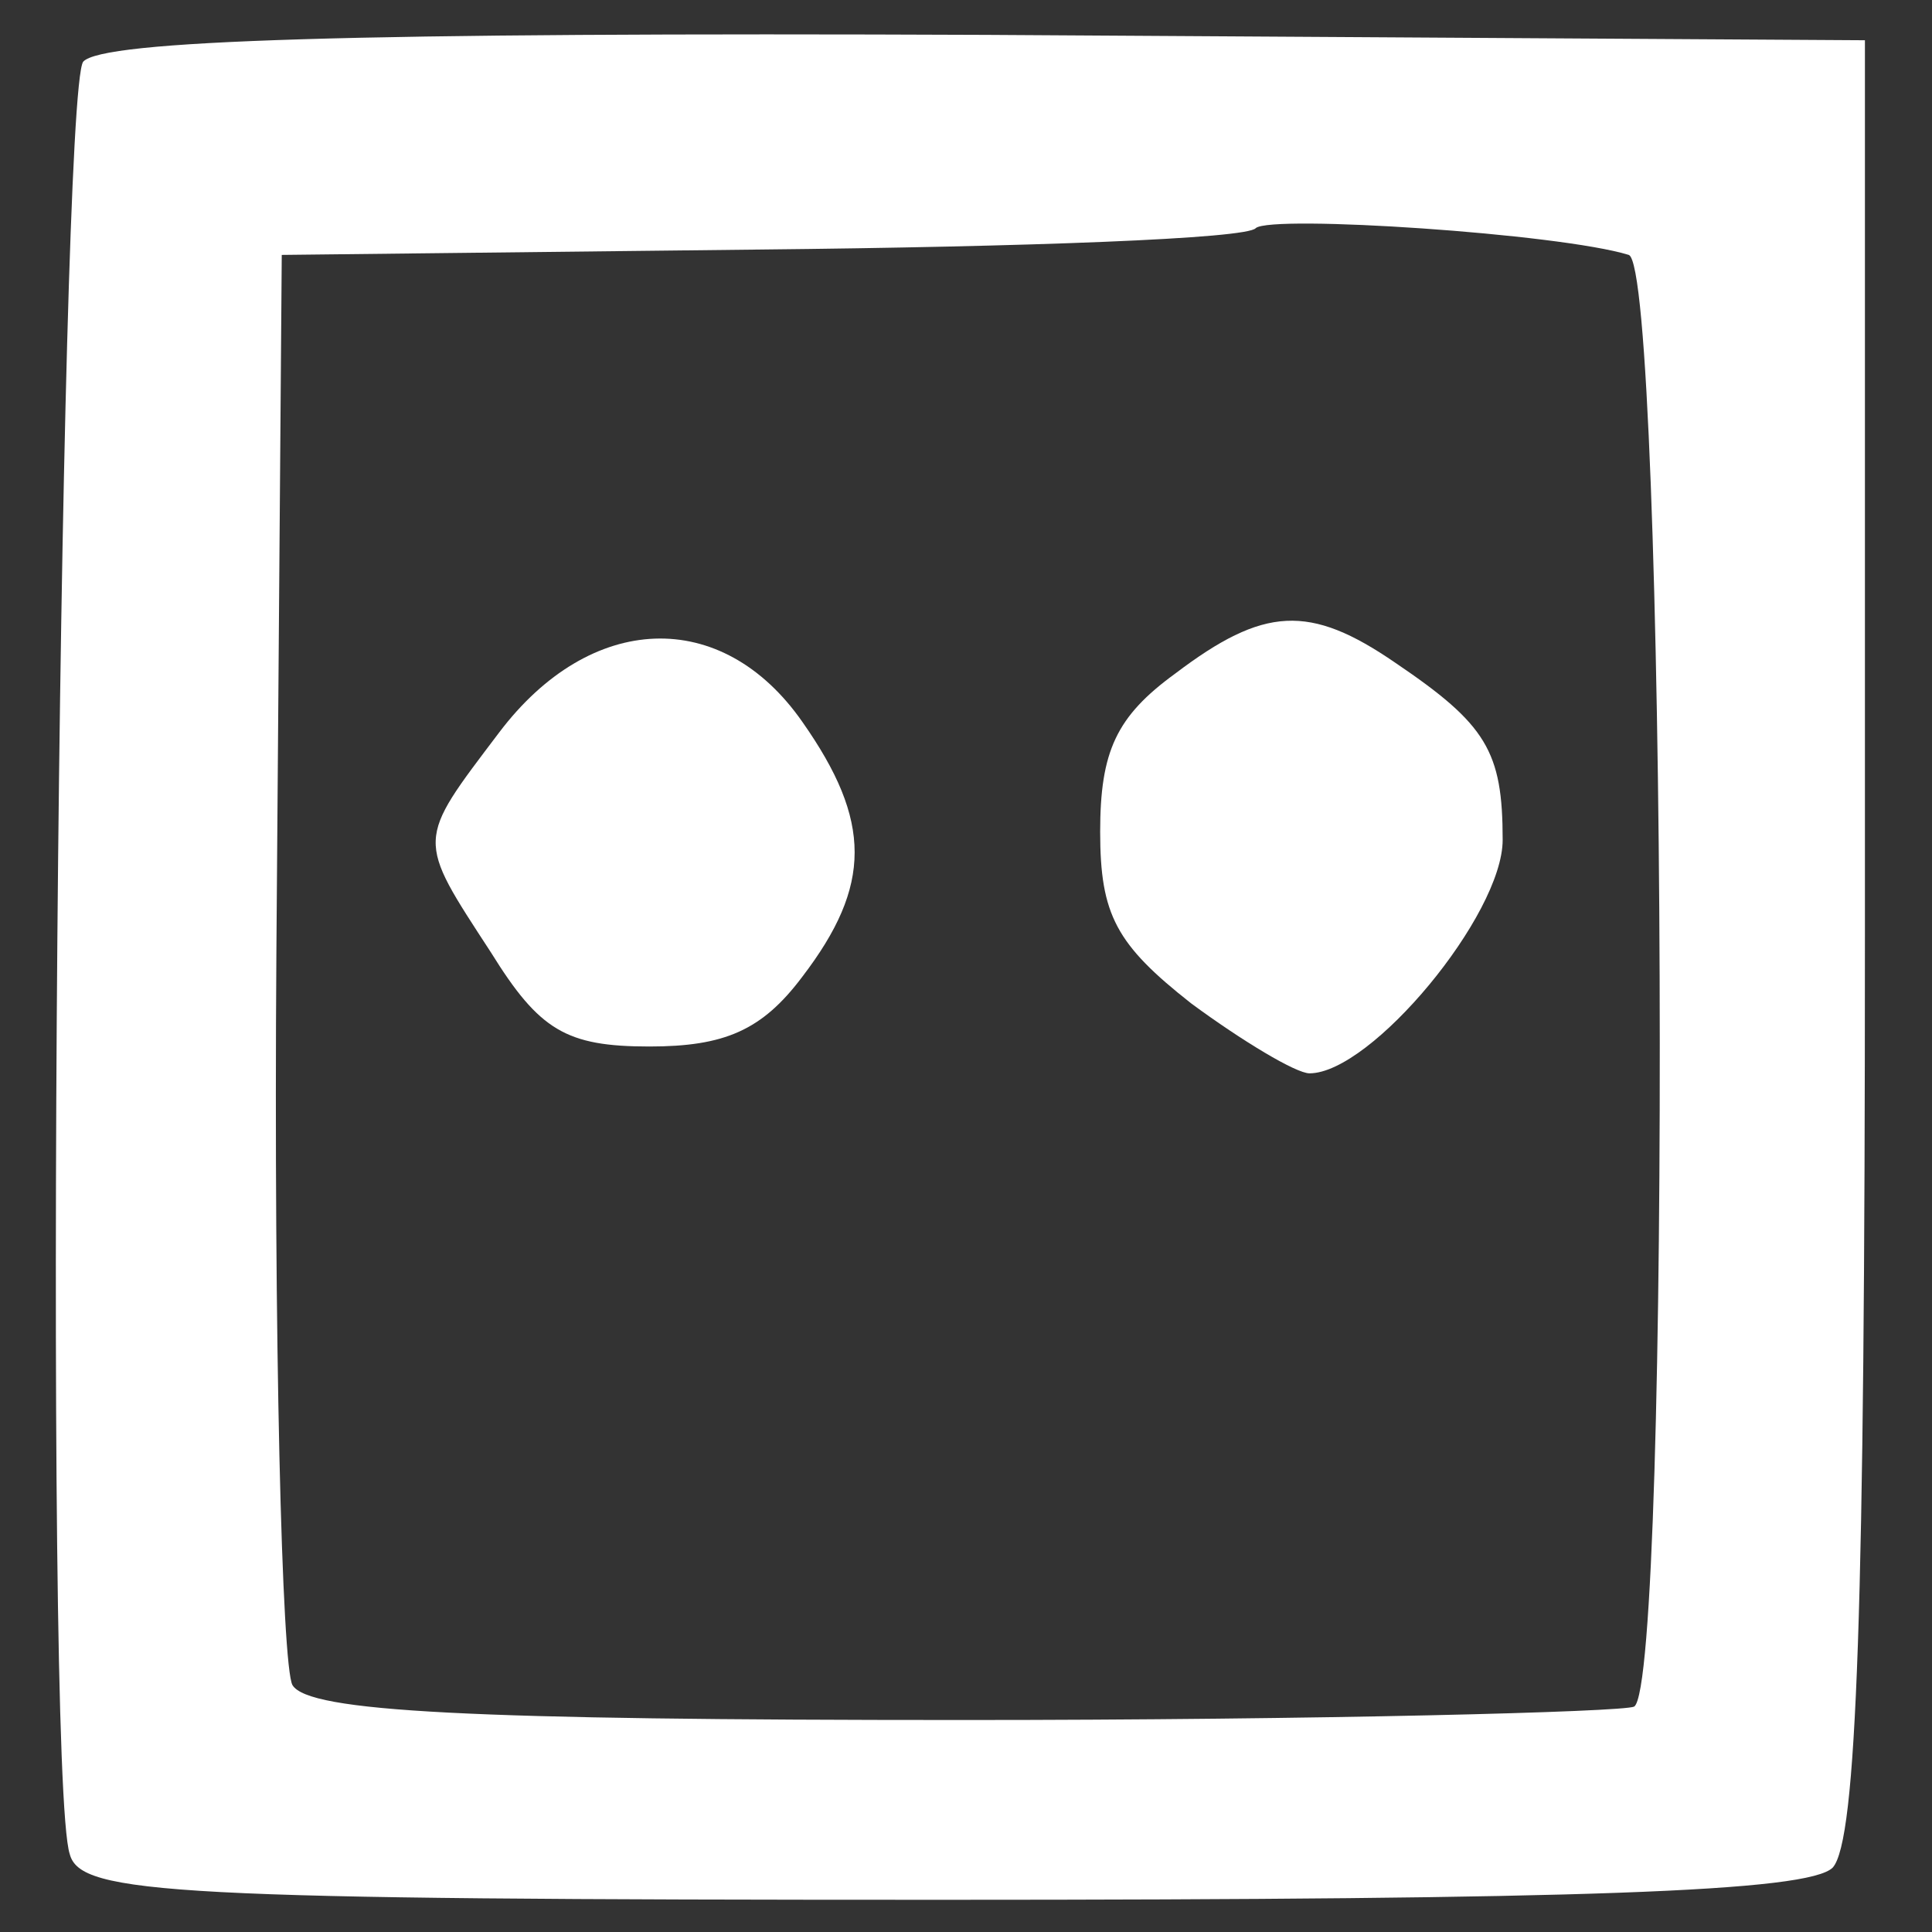 <svg version="1.0" xmlns="http://www.w3.org/2000/svg" width="72" height="72" viewBox="0 0 72 72"><rect x="0" y="0" width="72" height="72" fill="#333333" stroke="none"/><g transform="translate(0,72) scale(0.1,-0.1)" fill="#FFF"><path d="M31 697 c-9 -12 -15 -638 -5 -668 4 -15 38 -17 325 -17 239 0 323 3 332 12 9 10 12 96 12 347 l0 334 -327 2 c-238 1 -330 -2 -337 -10z m576 -72 c14 -5 16 -532 2 -541 -4 -2 -117 -5 -250 -5 -184 0 -244 3 -250 13 -4 7 -7 130 -6 273 l2 260 178 2 c99 1 182 4 185 8 6 5 113 -2 139 -10z"/><path d="M438 469 c-22 -16 -28 -29 -28 -59 0 -31 6 -42 34 -64 19 -14 39 -26 44 -26 23 0 72 59 72 87 0 33 -6 43 -40 66 -32 22 -49 21 -82 -4z"/><path d="M186 447 c-31 -41 -31 -39 -3 -82 18 -29 28 -35 59 -35 28 0 42 6 57 26 26 34 26 58 0 95 -30 43 -79 41 -113 -4z"/></g></svg>